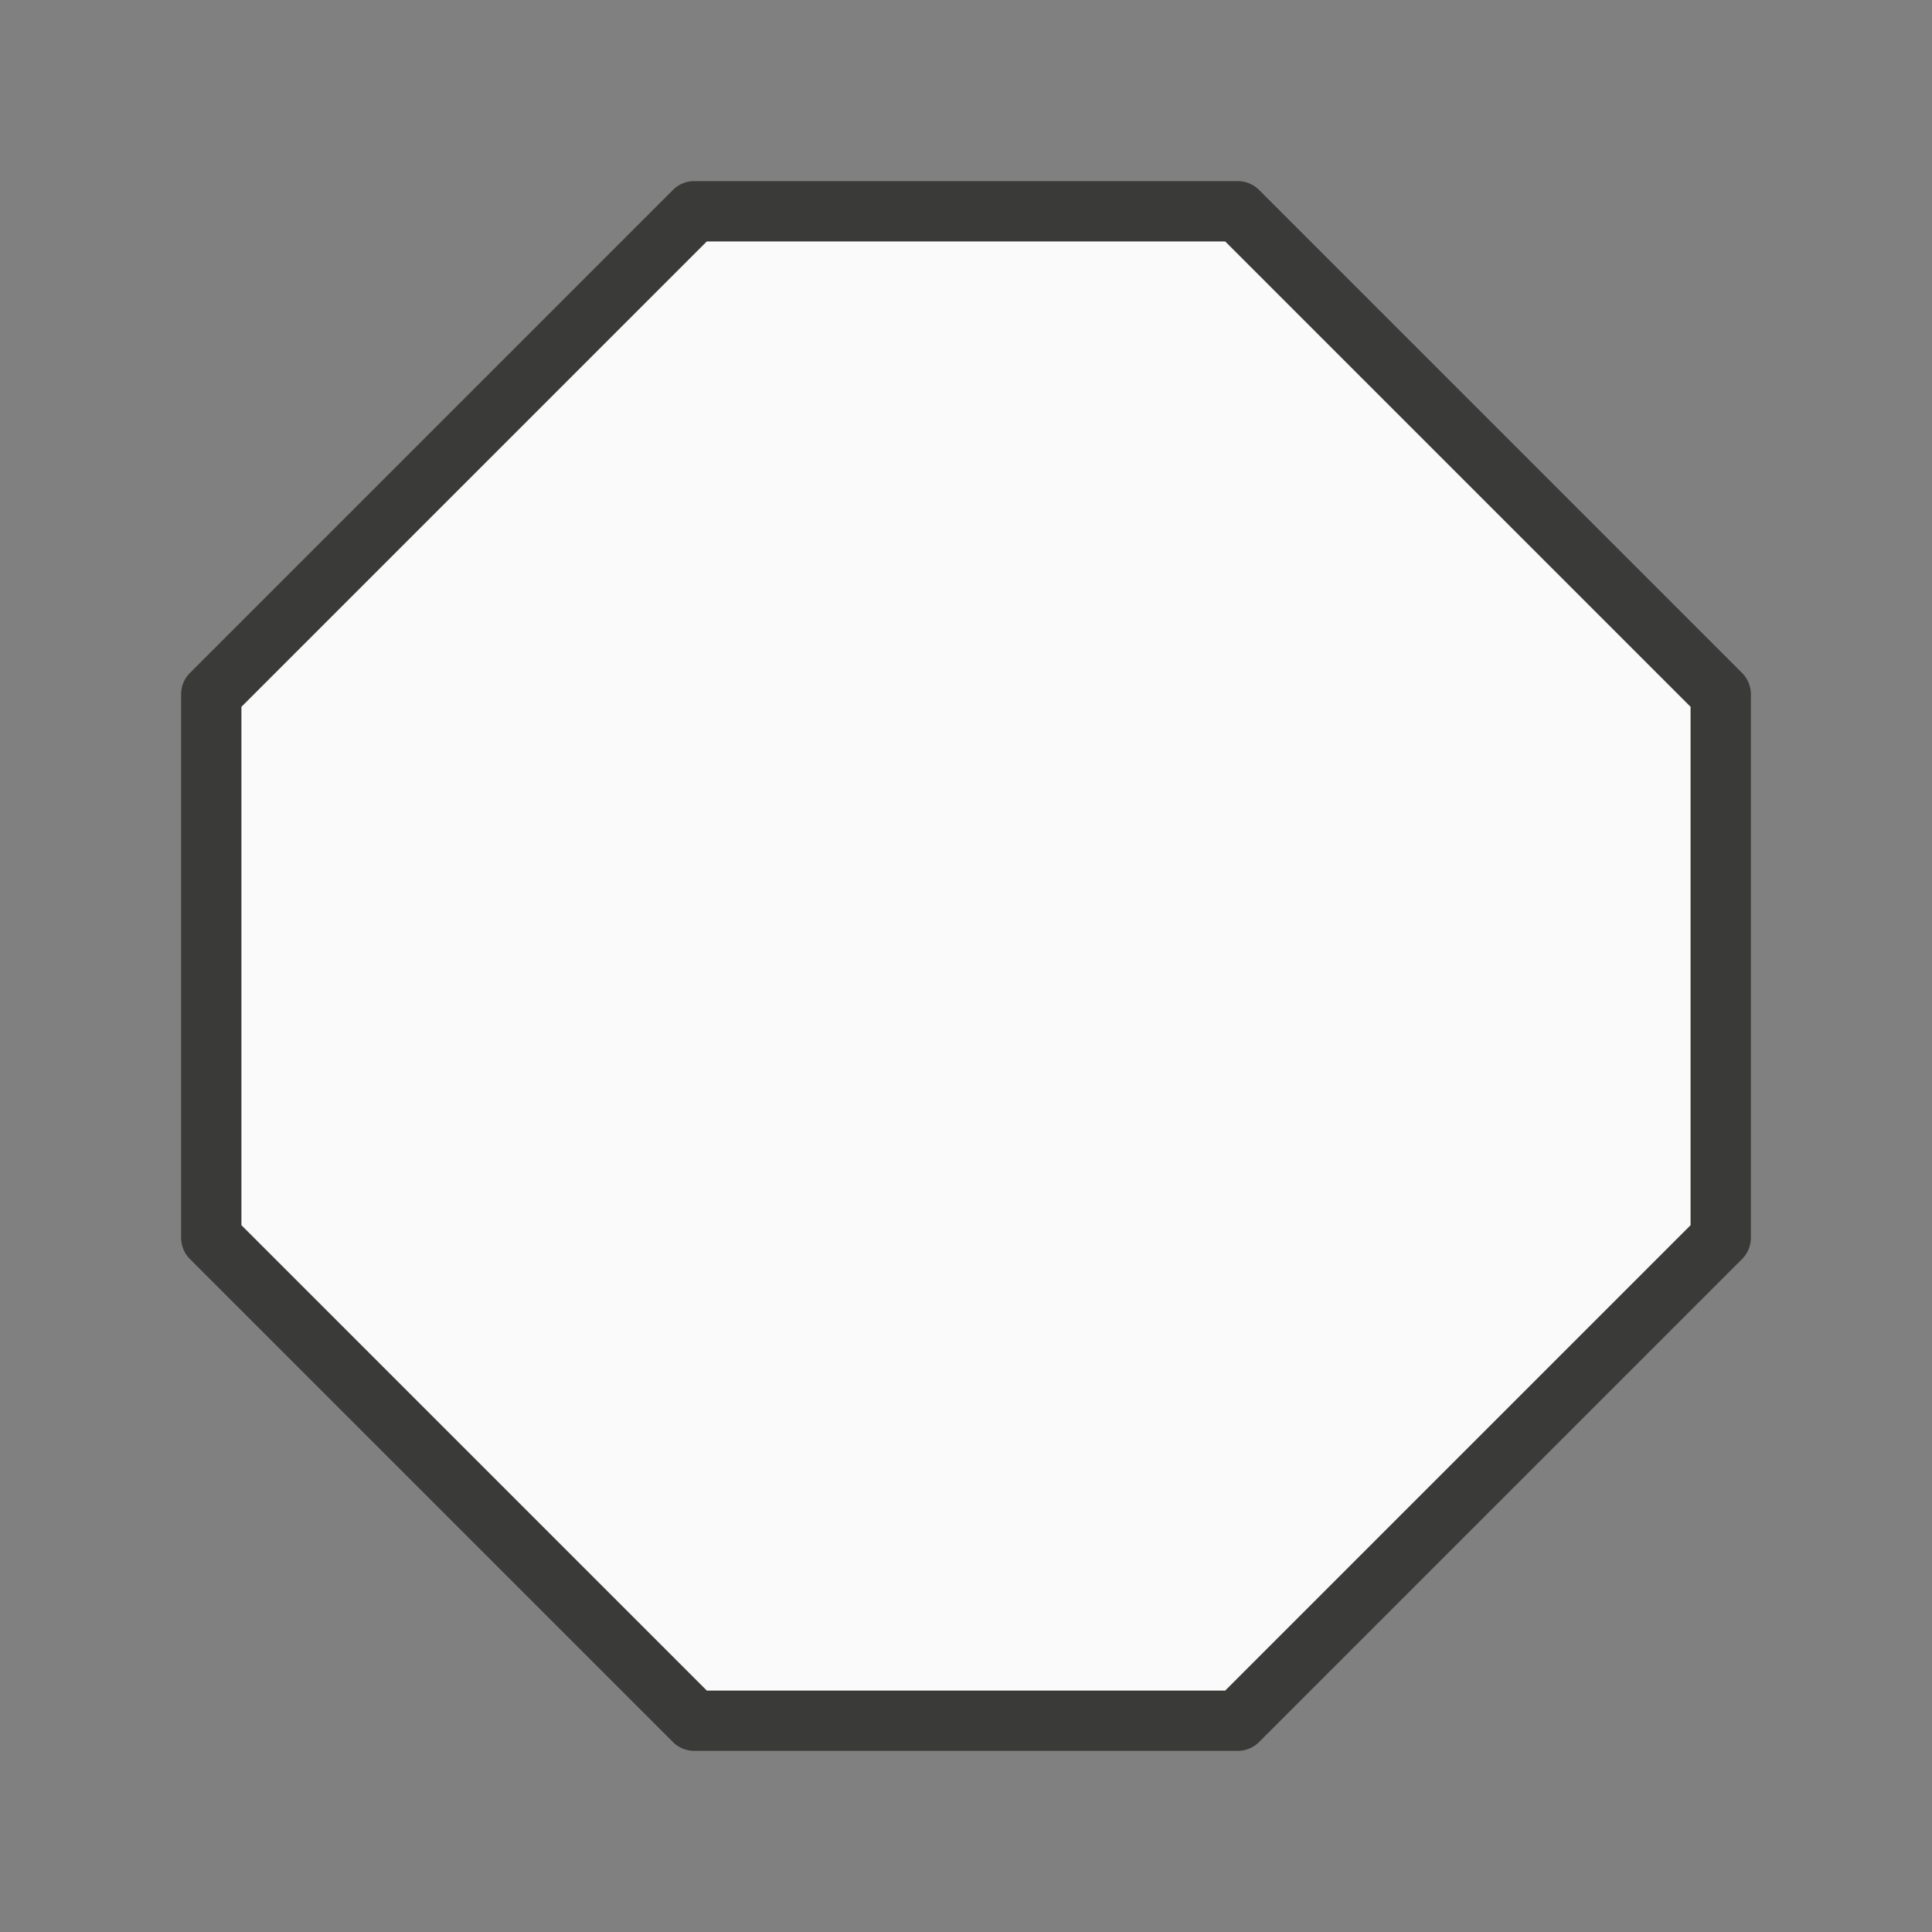 <svg viewBox="0 0 32 32" xmlns="http://www.w3.org/2000/svg"><rect x="0" y="0" width="32" height="32" fill="#808080" stroke="none"/><path d="m11.5 3a.5.5 0 0 0 -.354.146l-8 8a.5.5 0 0 0 -.146.354v9a.5.5 0 0 0 .146.354l8 8a.5.5 0 0 0 .354.146h9a.5.5 0 0 0 .354-.146l8-8a.5.5 0 0 0 .146-.354v-9a.5.5 0 0 0 -.146-.354l-8-8a.5.5 0 0 0 -.354-.146zm.207 1h8.586l7.707 7.707v8.586l-7.707 7.707h-8.586l-7.707-7.707v-8.586z" fill="#3a3a38"/><path d="m11.707 4-7.707 7.707v8.586l7.707 7.707h8.586l7.707-7.707v-8.586l-7.707-7.707z" fill="#fafafa"/></svg>